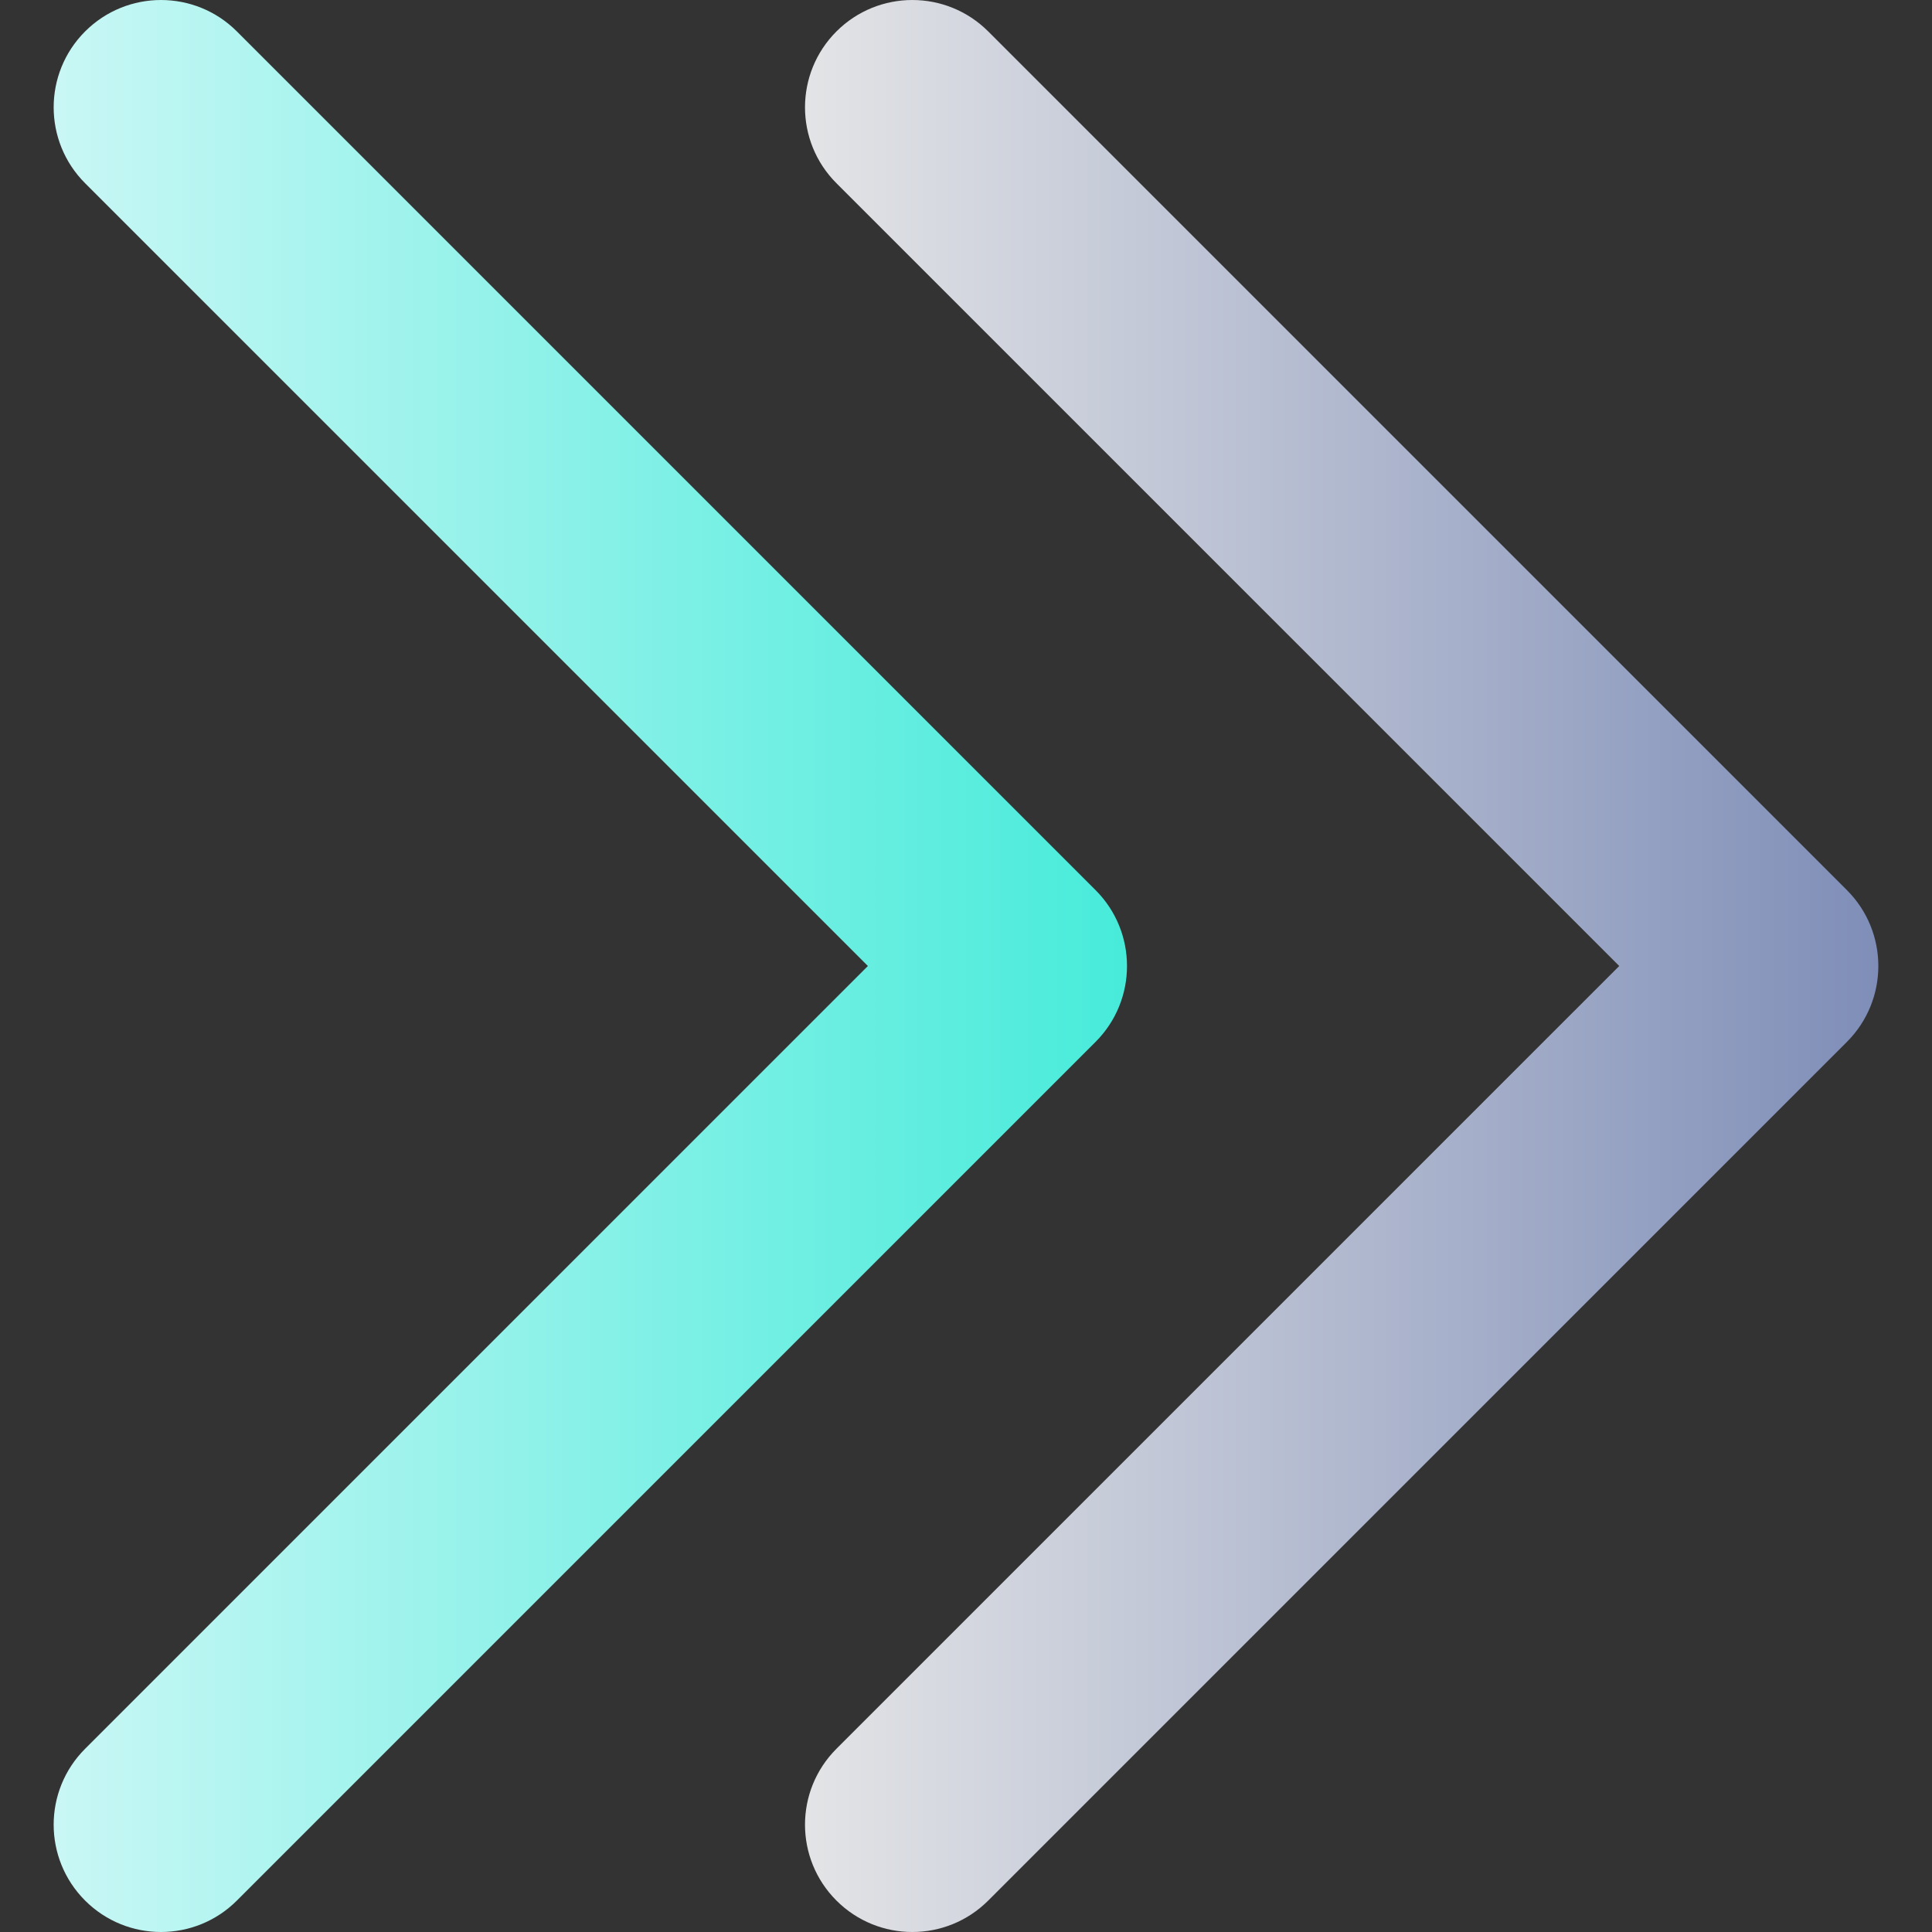 <svg xmlns="http://www.w3.org/2000/svg" enable-background="new 0 0 512 512" viewBox="0 0 512 512" width="256" height="256"><rect x="0" y="0" width="512" height="512" fill="#333333" stroke="none"/><linearGradient id="a" x1="14.222" x2="298.667" y1="255" y2="255" gradientTransform="matrix(1 0 0 -1 0 511)" gradientUnits="userSpaceOnUse"><stop offset="0" stop-color="#c9f7f5" class="stopColorc9f7f5 svgShape"></stop><stop offset="1" stop-color="#47ebda" class="stopColor47ebda svgShape"></stop></linearGradient><path fill="url(#a)" d="M42.666,512c-7.278,0-14.556-2.778-20.111-8.33c-11.111-11.111-11.111-29.118,0-40.229
			L230,255.999L22.555,48.558c-11.111-11.111-11.111-29.118,0-40.229c11.111-11.104,29.111-11.104,40.222,0l227.556,227.556
			c11.111,11.111,11.111,29.118,0,40.229L62.777,503.67C57.222,509.222,49.944,512,42.666,512z"></path><linearGradient id="b" x1="213.333" x2="497.779" y1="255" y2="255" gradientTransform="matrix(1 0 0 -1 0 511)" gradientUnits="userSpaceOnUse"><stop offset="0" stop-color="#e3e4e6" class="stopColore3e4e6 svgShape"></stop><stop offset="1" stop-color="#7f8eb8" class="stopColor7f8eb8 svgShape"></stop></linearGradient><path fill="url(#b)" d="M241.778,512
			c-7.278,0-14.556-2.778-20.111-8.33c-11.111-11.111-11.111-29.118,0-40.229l207.445-207.442L221.667,48.558
			c-11.111-11.111-11.111-29.118,0-40.229c11.111-11.104,29.111-11.104,40.222,0l227.556,227.556
			c11.111,11.111,11.111,29.118,0,40.229L261.889,503.67C256.333,509.222,249.056,512,241.778,512z"></path></svg>